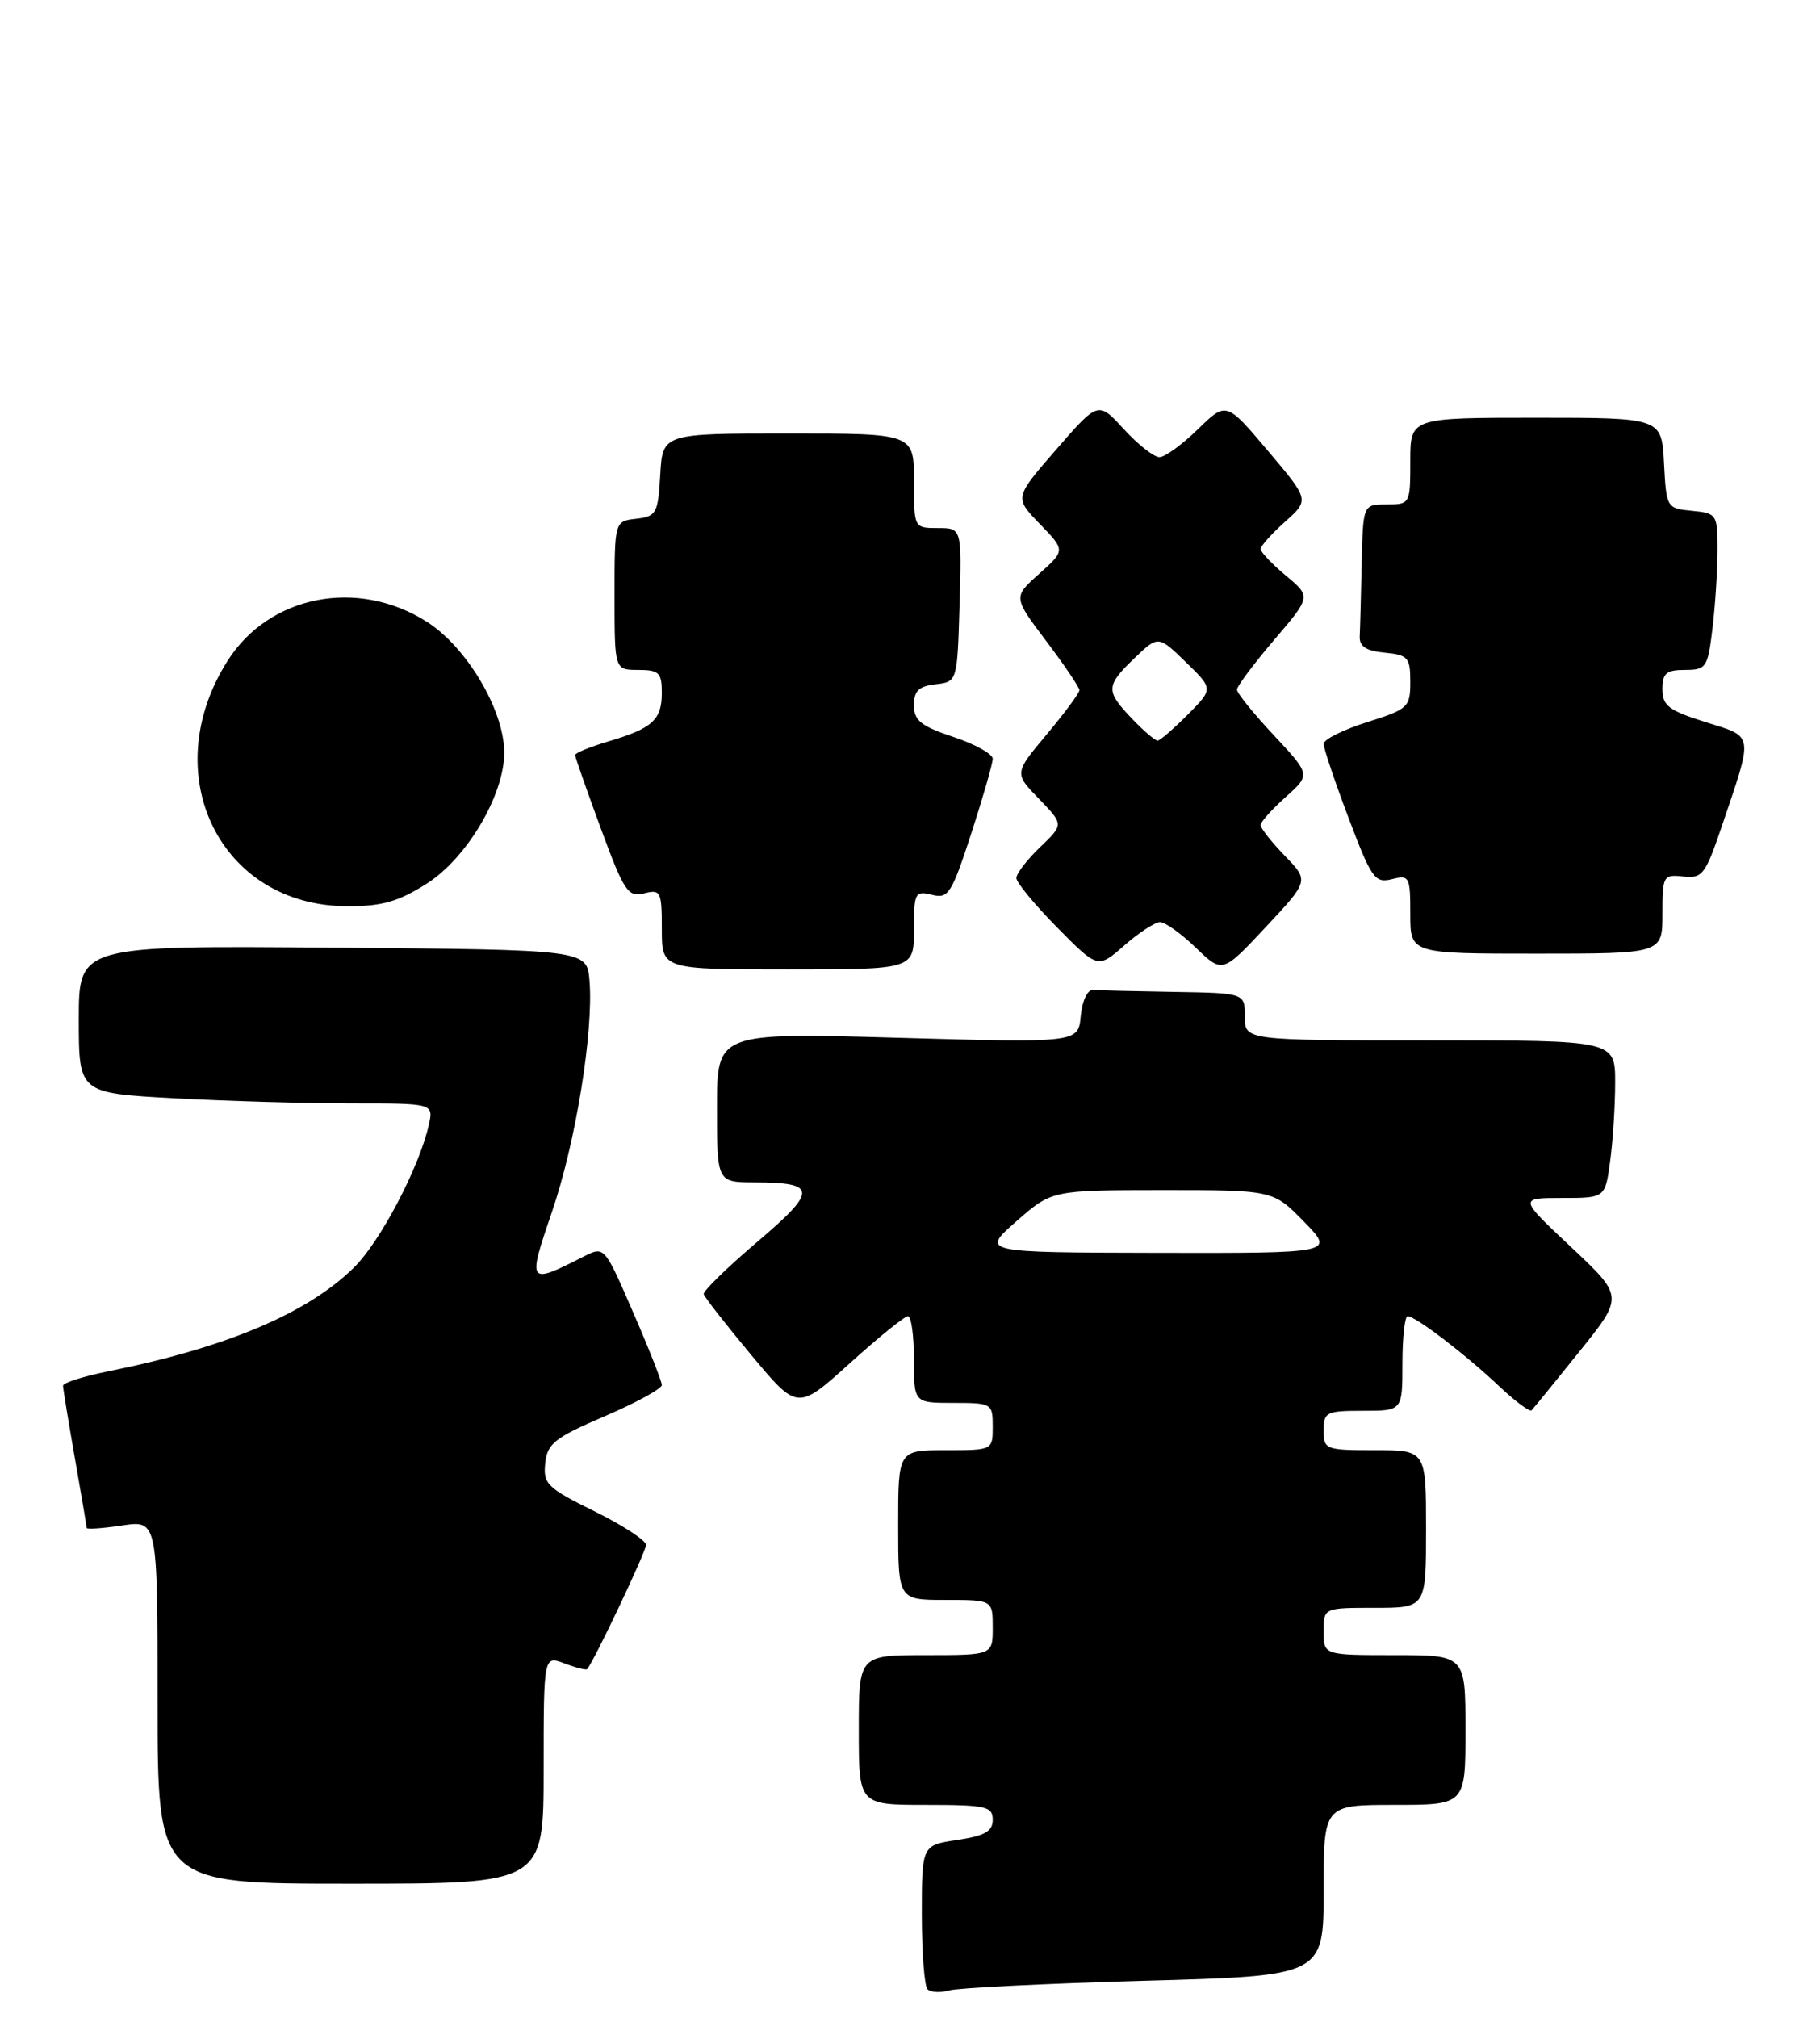 <?xml version="1.0" encoding="UTF-8" standalone="no"?>
<!DOCTYPE svg PUBLIC "-//W3C//DTD SVG 1.1//EN" "http://www.w3.org/Graphics/SVG/1.1/DTD/svg11.dtd" >
<svg xmlns="http://www.w3.org/2000/svg" xmlns:xlink="http://www.w3.org/1999/xlink" version="1.1" viewBox="0 0 231 256">
 <g >
 <path fill="currentColor"
d=" M 145.25 251.32 C 168.00 250.69 168.00 250.69 168.00 239.84 C 168.00 229.00 168.00 229.00 177.00 229.00 C 186.00 229.00 186.00 229.00 186.00 219.50 C 186.00 210.00 186.00 210.00 177.00 210.00 C 168.00 210.00 168.00 210.00 168.00 207.00 C 168.00 204.00 168.00 204.00 174.50 204.00 C 181.00 204.00 181.00 204.00 181.00 194.00 C 181.00 184.00 181.00 184.00 174.50 184.00 C 168.23 184.00 168.00 183.91 168.00 181.50 C 168.00 179.17 168.33 179.00 173.00 179.00 C 178.00 179.00 178.00 179.00 178.00 173.00 C 178.00 169.70 178.30 167.00 178.66 167.00 C 179.66 167.00 186.06 171.89 190.23 175.84 C 192.28 177.78 194.16 179.17 194.39 178.94 C 194.63 178.70 197.36 175.35 200.45 171.50 C 206.08 164.50 206.08 164.50 199.43 158.25 C 192.77 152.00 192.77 152.00 198.25 152.00 C 203.73 152.00 203.73 152.00 204.36 147.36 C 204.71 144.81 205.00 140.31 205.00 137.36 C 205.00 132.00 205.00 132.00 181.50 132.00 C 158.00 132.00 158.00 132.00 158.00 129.00 C 158.00 126.00 158.00 126.00 149.00 125.85 C 144.05 125.77 139.44 125.66 138.75 125.60 C 138.03 125.54 137.36 126.95 137.17 128.91 C 136.85 132.32 136.85 132.32 113.92 131.67 C 91.00 131.02 91.00 131.02 91.00 140.51 C 91.00 150.00 91.00 150.00 95.75 150.02 C 103.75 150.04 103.79 151.04 96.10 157.58 C 92.27 160.84 89.22 163.82 89.32 164.20 C 89.42 164.59 92.14 168.07 95.36 171.93 C 101.22 178.96 101.22 178.96 107.85 172.98 C 111.49 169.69 114.82 167.00 115.24 167.00 C 115.66 167.00 116.00 169.47 116.00 172.50 C 116.00 178.00 116.00 178.00 121.00 178.00 C 125.89 178.00 126.00 178.07 126.00 181.00 C 126.00 184.00 126.00 184.00 120.00 184.00 C 114.00 184.00 114.00 184.00 114.00 193.50 C 114.00 203.00 114.00 203.00 120.00 203.00 C 126.00 203.00 126.00 203.00 126.00 206.50 C 126.00 210.00 126.00 210.00 117.50 210.00 C 109.00 210.00 109.00 210.00 109.00 219.50 C 109.00 229.00 109.00 229.00 117.50 229.00 C 125.16 229.00 126.00 229.19 126.00 230.89 C 126.00 232.36 125.00 232.92 121.50 233.45 C 117.00 234.12 117.00 234.12 117.00 242.89 C 117.00 247.72 117.33 251.99 117.72 252.39 C 118.12 252.79 119.36 252.86 120.47 252.54 C 121.59 252.22 132.74 251.67 145.25 251.32 Z  M 69.00 224.52 C 69.00 210.05 69.00 210.05 71.64 211.05 C 73.09 211.60 74.39 211.93 74.52 211.78 C 75.39 210.79 82.00 196.85 82.00 196.02 C 82.00 195.45 79.05 193.53 75.45 191.75 C 69.46 188.80 68.93 188.28 69.20 185.67 C 69.46 183.15 70.38 182.43 76.75 179.69 C 80.74 177.98 84.00 176.20 84.00 175.73 C 84.00 175.27 82.36 171.11 80.35 166.49 C 76.71 158.10 76.71 158.10 74.10 159.42 C 66.99 163.04 66.92 162.93 70.05 153.78 C 73.07 144.98 75.35 130.92 74.82 124.42 C 74.50 120.50 74.50 120.50 42.25 120.24 C 10.00 119.97 10.00 119.97 10.00 129.33 C 10.00 138.69 10.00 138.69 22.16 139.35 C 28.84 139.71 38.98 140.00 44.68 140.00 C 55.04 140.00 55.04 140.00 54.42 142.75 C 53.20 148.16 48.25 157.56 44.91 160.84 C 38.99 166.65 28.72 170.98 13.75 173.99 C 10.59 174.62 8.00 175.45 8.00 175.82 C 8.00 176.19 8.68 180.32 9.50 185.00 C 10.32 189.68 11.00 193.66 11.00 193.86 C 11.00 194.06 13.02 193.92 15.50 193.55 C 20.00 192.88 20.00 192.88 20.00 215.94 C 20.00 239.00 20.00 239.00 44.50 239.00 C 69.00 239.00 69.00 239.00 69.00 224.52 Z  M 116.00 117.98 C 116.00 113.26 116.13 113.00 118.28 113.53 C 120.37 114.06 120.77 113.43 123.28 105.74 C 124.77 101.14 126.00 96.88 126.00 96.27 C 126.00 95.66 123.75 94.41 121.00 93.50 C 116.89 92.13 116.00 91.42 116.00 89.49 C 116.00 87.66 116.62 87.06 118.75 86.82 C 121.50 86.50 121.50 86.50 121.79 76.75 C 122.07 67.00 122.07 67.00 119.04 67.00 C 116.00 67.00 116.00 67.00 116.00 61.00 C 116.00 55.00 116.00 55.00 100.05 55.00 C 84.10 55.00 84.10 55.00 83.80 60.25 C 83.52 65.15 83.31 65.52 80.75 65.82 C 78.00 66.13 78.00 66.13 78.00 75.57 C 78.00 85.00 78.00 85.00 81.00 85.00 C 83.64 85.00 84.00 85.35 84.00 87.88 C 84.00 91.33 82.84 92.40 77.25 94.06 C 74.91 94.75 73.00 95.53 73.00 95.80 C 73.00 96.06 74.46 100.24 76.25 105.09 C 79.21 113.12 79.70 113.86 81.75 113.35 C 83.86 112.82 84.00 113.09 84.00 117.89 C 84.00 123.00 84.00 123.00 100.00 123.00 C 116.00 123.00 116.00 123.00 116.00 117.98 Z  M 147.24 117.00 C 147.88 117.00 149.93 118.46 151.78 120.25 C 155.16 123.50 155.16 123.50 160.66 117.62 C 166.15 111.75 166.15 111.75 163.07 108.58 C 161.38 106.83 160.00 105.08 160.00 104.69 C 160.00 104.29 161.43 102.69 163.18 101.13 C 166.35 98.29 166.35 98.29 161.68 93.29 C 159.10 90.54 157.00 87.94 157.00 87.50 C 157.00 87.07 159.12 84.24 161.70 81.21 C 166.41 75.70 166.41 75.70 163.20 73.03 C 161.44 71.56 160.00 70.04 160.00 69.66 C 160.00 69.28 161.39 67.73 163.10 66.20 C 166.20 63.43 166.20 63.43 160.92 57.19 C 155.64 50.95 155.64 50.95 152.03 54.47 C 150.04 56.41 147.85 58.00 147.16 58.00 C 146.46 58.00 144.43 56.40 142.64 54.45 C 139.39 50.90 139.39 50.90 134.07 57.02 C 128.74 63.14 128.74 63.14 131.98 66.48 C 135.22 69.83 135.22 69.83 131.90 72.80 C 128.58 75.76 128.58 75.76 132.79 81.34 C 135.11 84.41 137.00 87.21 137.00 87.57 C 137.00 87.93 135.14 90.45 132.86 93.17 C 128.72 98.11 128.72 98.11 131.87 101.36 C 135.02 104.61 135.02 104.61 132.01 107.49 C 130.35 109.08 129.00 110.84 129.00 111.41 C 129.00 111.97 131.33 114.79 134.17 117.67 C 139.34 122.91 139.34 122.91 142.71 119.95 C 144.56 118.33 146.60 117.00 147.24 117.00 Z  M 211.00 115.96 C 211.00 111.11 211.10 110.94 213.64 111.21 C 216.06 111.48 216.45 110.97 218.48 105.00 C 222.59 92.87 222.69 93.58 216.48 91.62 C 211.80 90.15 211.00 89.54 211.00 87.45 C 211.00 85.42 211.49 85.00 213.86 85.00 C 216.56 85.00 216.76 84.71 217.35 79.75 C 217.70 76.86 217.99 72.39 217.99 69.81 C 218.00 65.25 217.91 65.12 214.75 64.81 C 211.54 64.50 211.50 64.43 211.20 58.75 C 210.90 53.00 210.90 53.00 194.95 53.00 C 179.00 53.00 179.00 53.00 179.00 58.50 C 179.00 63.94 178.97 64.00 176.00 64.00 C 173.00 64.00 173.00 64.00 172.83 71.50 C 172.74 75.62 172.63 79.79 172.58 80.75 C 172.52 82.02 173.40 82.59 175.75 82.81 C 178.71 83.10 179.00 83.42 179.00 86.51 C 179.00 89.74 178.74 89.98 173.50 91.63 C 170.47 92.59 168.00 93.82 168.00 94.38 C 168.00 94.94 169.42 99.17 171.16 103.77 C 174.07 111.47 174.50 112.09 176.66 111.55 C 178.88 110.99 179.00 111.22 179.00 115.98 C 179.00 121.00 179.00 121.00 195.00 121.00 C 211.00 121.00 211.00 121.00 211.00 115.96 Z  M 54.16 112.12 C 59.25 108.89 64.00 100.87 64.00 95.50 C 64.00 90.13 59.25 82.11 54.16 78.88 C 45.38 73.32 34.16 75.52 28.88 83.85 C 19.76 98.24 27.90 114.94 44.05 114.98 C 48.48 115.00 50.54 114.41 54.16 112.12 Z  M 129.00 154.96 C 133.50 151.01 133.50 151.01 147.55 151.00 C 161.59 151.00 161.59 151.00 165.50 155.00 C 169.41 159.00 169.41 159.00 146.95 158.96 C 124.50 158.91 124.50 158.91 129.00 154.96 Z  M 143.69 91.20 C 140.30 87.66 140.33 87.02 144.00 83.50 C 147.01 80.62 147.01 80.62 150.51 84.01 C 154.00 87.40 154.00 87.40 150.75 90.67 C 148.96 92.46 147.25 93.95 146.94 93.97 C 146.63 93.99 145.16 92.74 143.69 91.20 Z "/>
</g>
</svg>